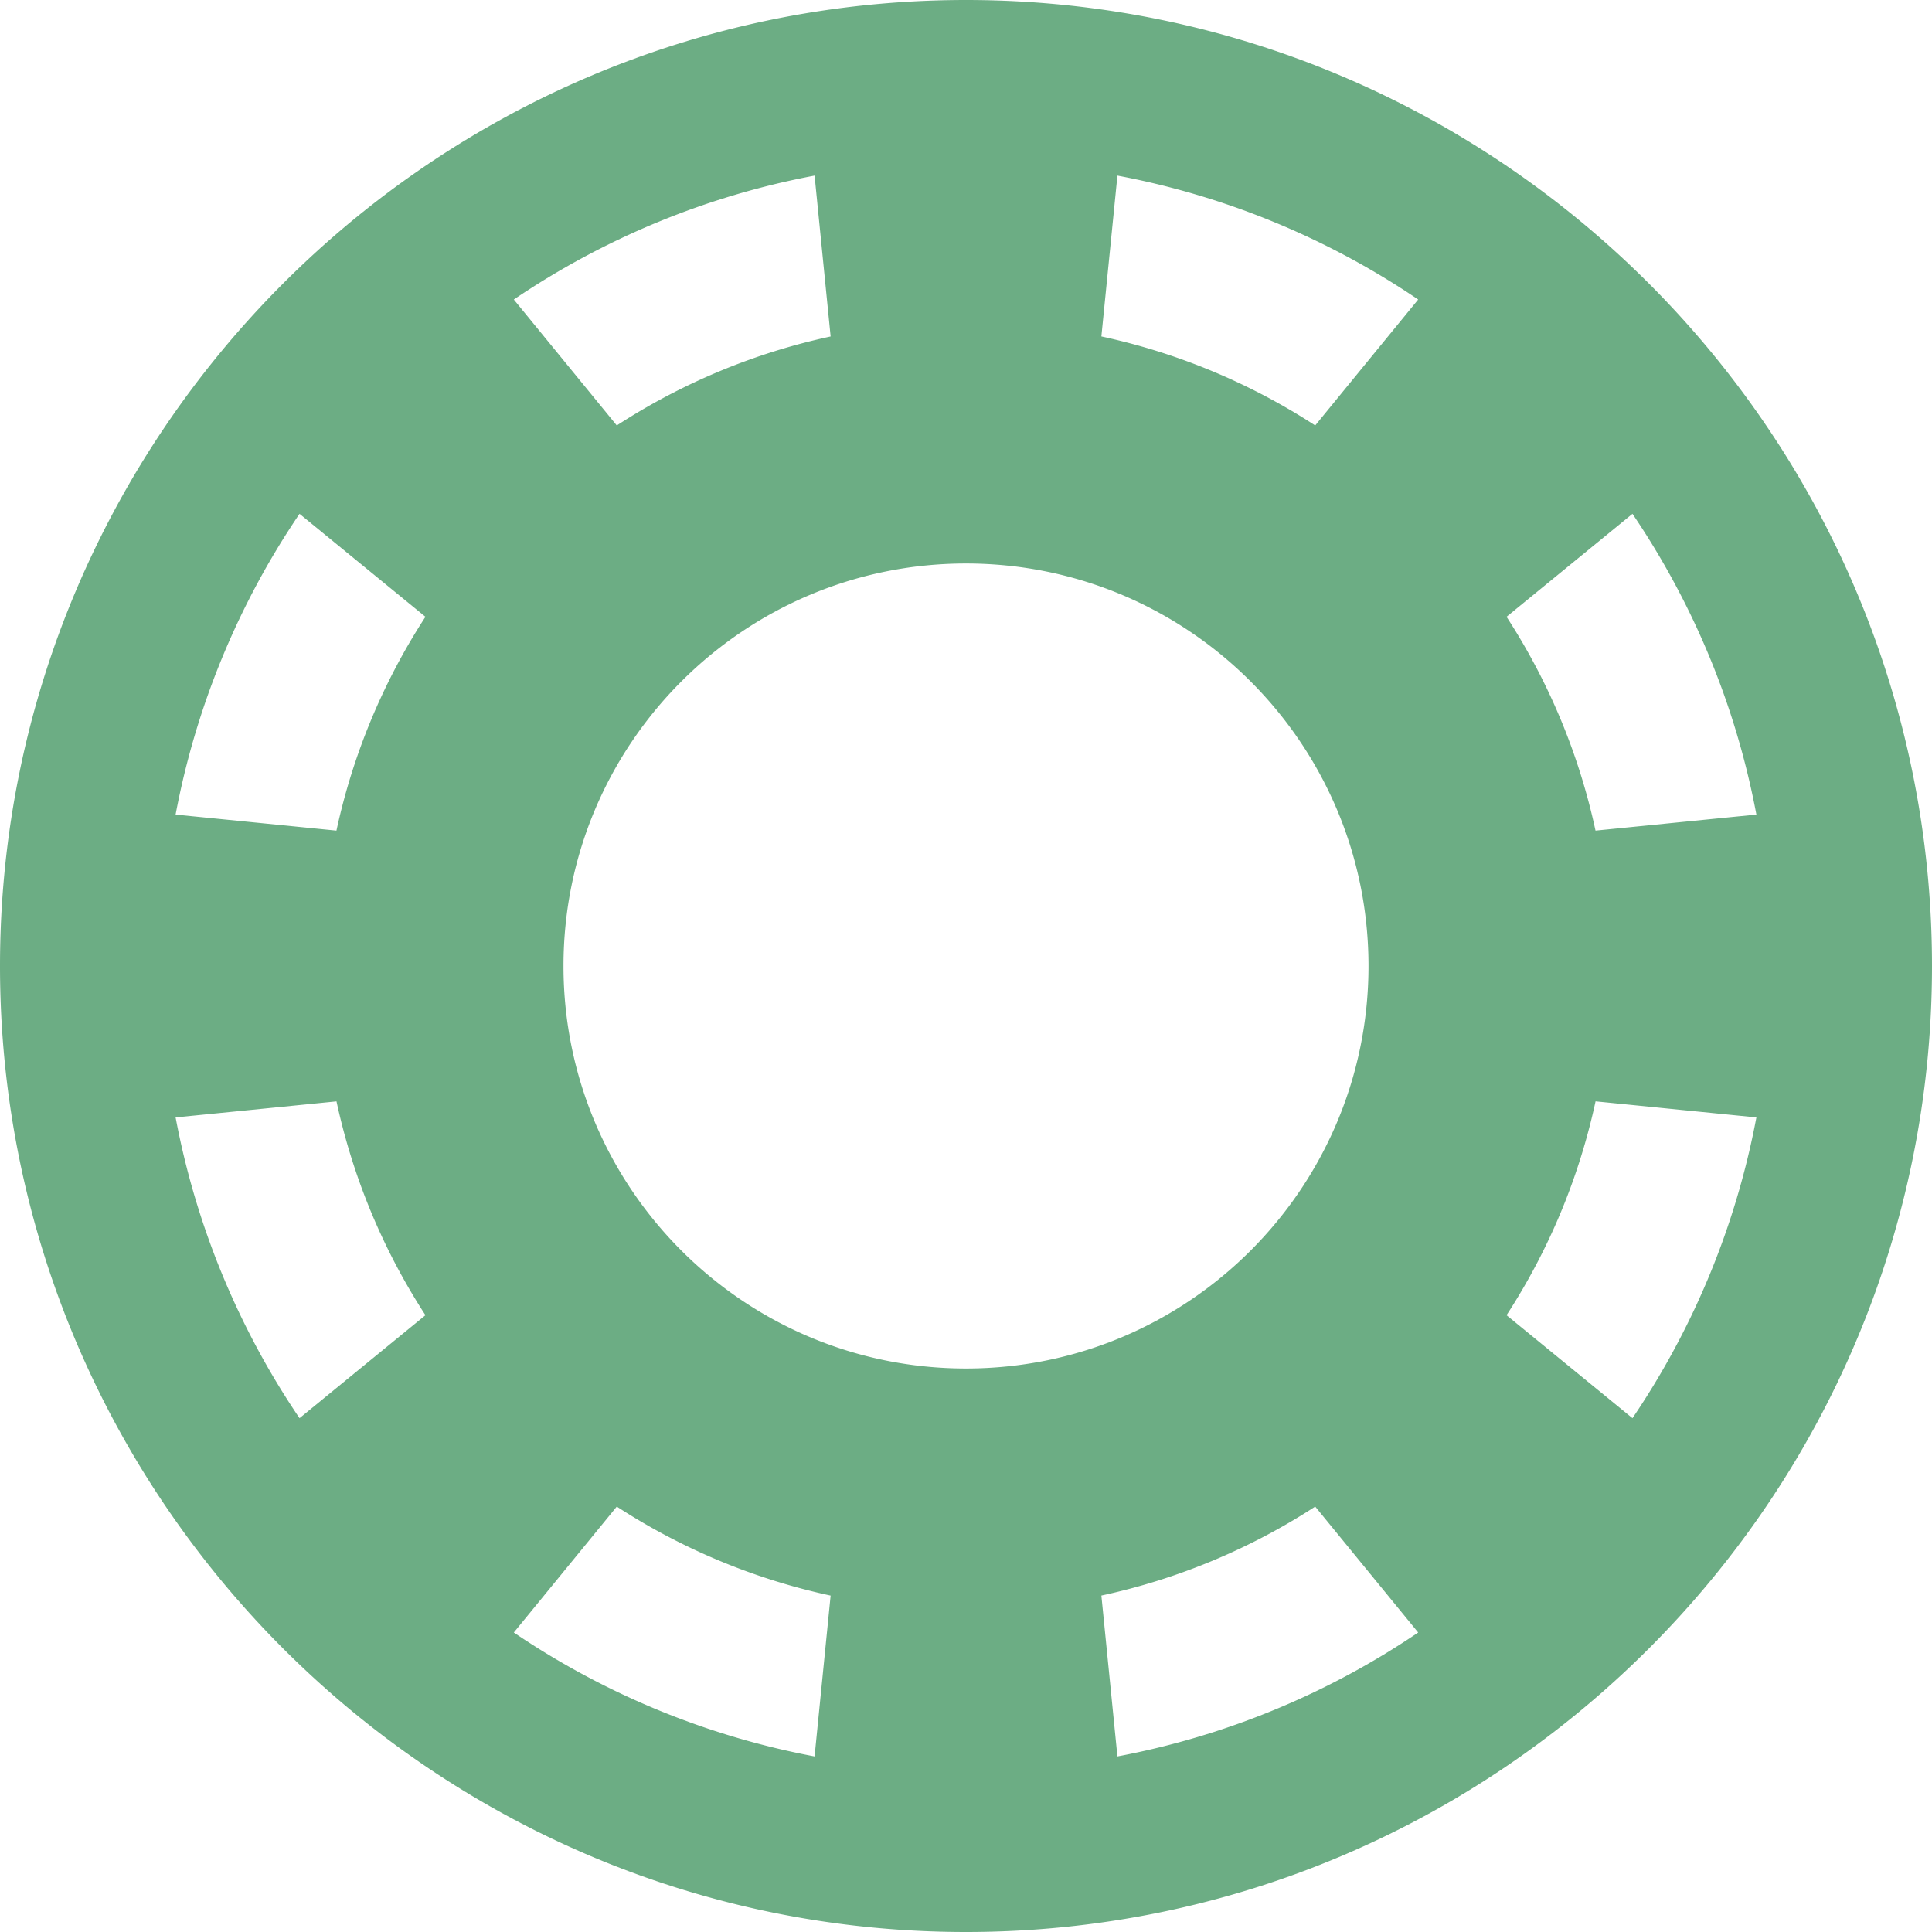 <svg width="56" height="56" xmlns="http://www.w3.org/2000/svg"><path d="M28 0C12.564 0 0 12.564 0 28s12.564 28 28 28 28-12.564 28-28S43.436 0 28 0zm-4.389 5.09l.465 4.663a18.553 18.553 0 00-6.198 2.579l-2.985-3.65a23.183 23.183 0 018.718-3.592zm8.778 0a23.183 23.183 0 018.718 3.592l-2.985 3.65a18.553 18.553 0 00-6.198-2.58l.465-4.662zM8.682 14.893l3.65 2.985a18.553 18.553 0 00-2.58 6.198l-4.662-.465a23.183 23.183 0 013.592-8.718zm38.636 0a23.183 23.183 0 013.592 8.718l-4.663.465a18.553 18.553 0 00-2.579-6.198l3.65-2.985zM28 16.333c6.442 0 11.667 5.225 11.667 11.667S34.442 39.667 28 39.667 16.333 34.442 16.333 28 21.558 16.333 28 16.333zM9.753 31.923a18.553 18.553 0 002.579 6.199l-3.65 2.985a23.183 23.183 0 01-3.592-8.718l4.663-.465zm36.494 0l4.663.466a23.183 23.183 0 01-3.592 8.718l-3.65-2.985a18.553 18.553 0 002.58-6.198zM17.878 43.669a18.553 18.553 0 006.198 2.58l-.465 4.662a23.183 23.183 0 01-8.718-3.592l2.985-3.65zm20.244 0l2.985 3.65a23.183 23.183 0 01-8.718 3.592l-.465-4.663a18.553 18.553 0 006.198-2.579z" fill="#6CAD84"/></svg>